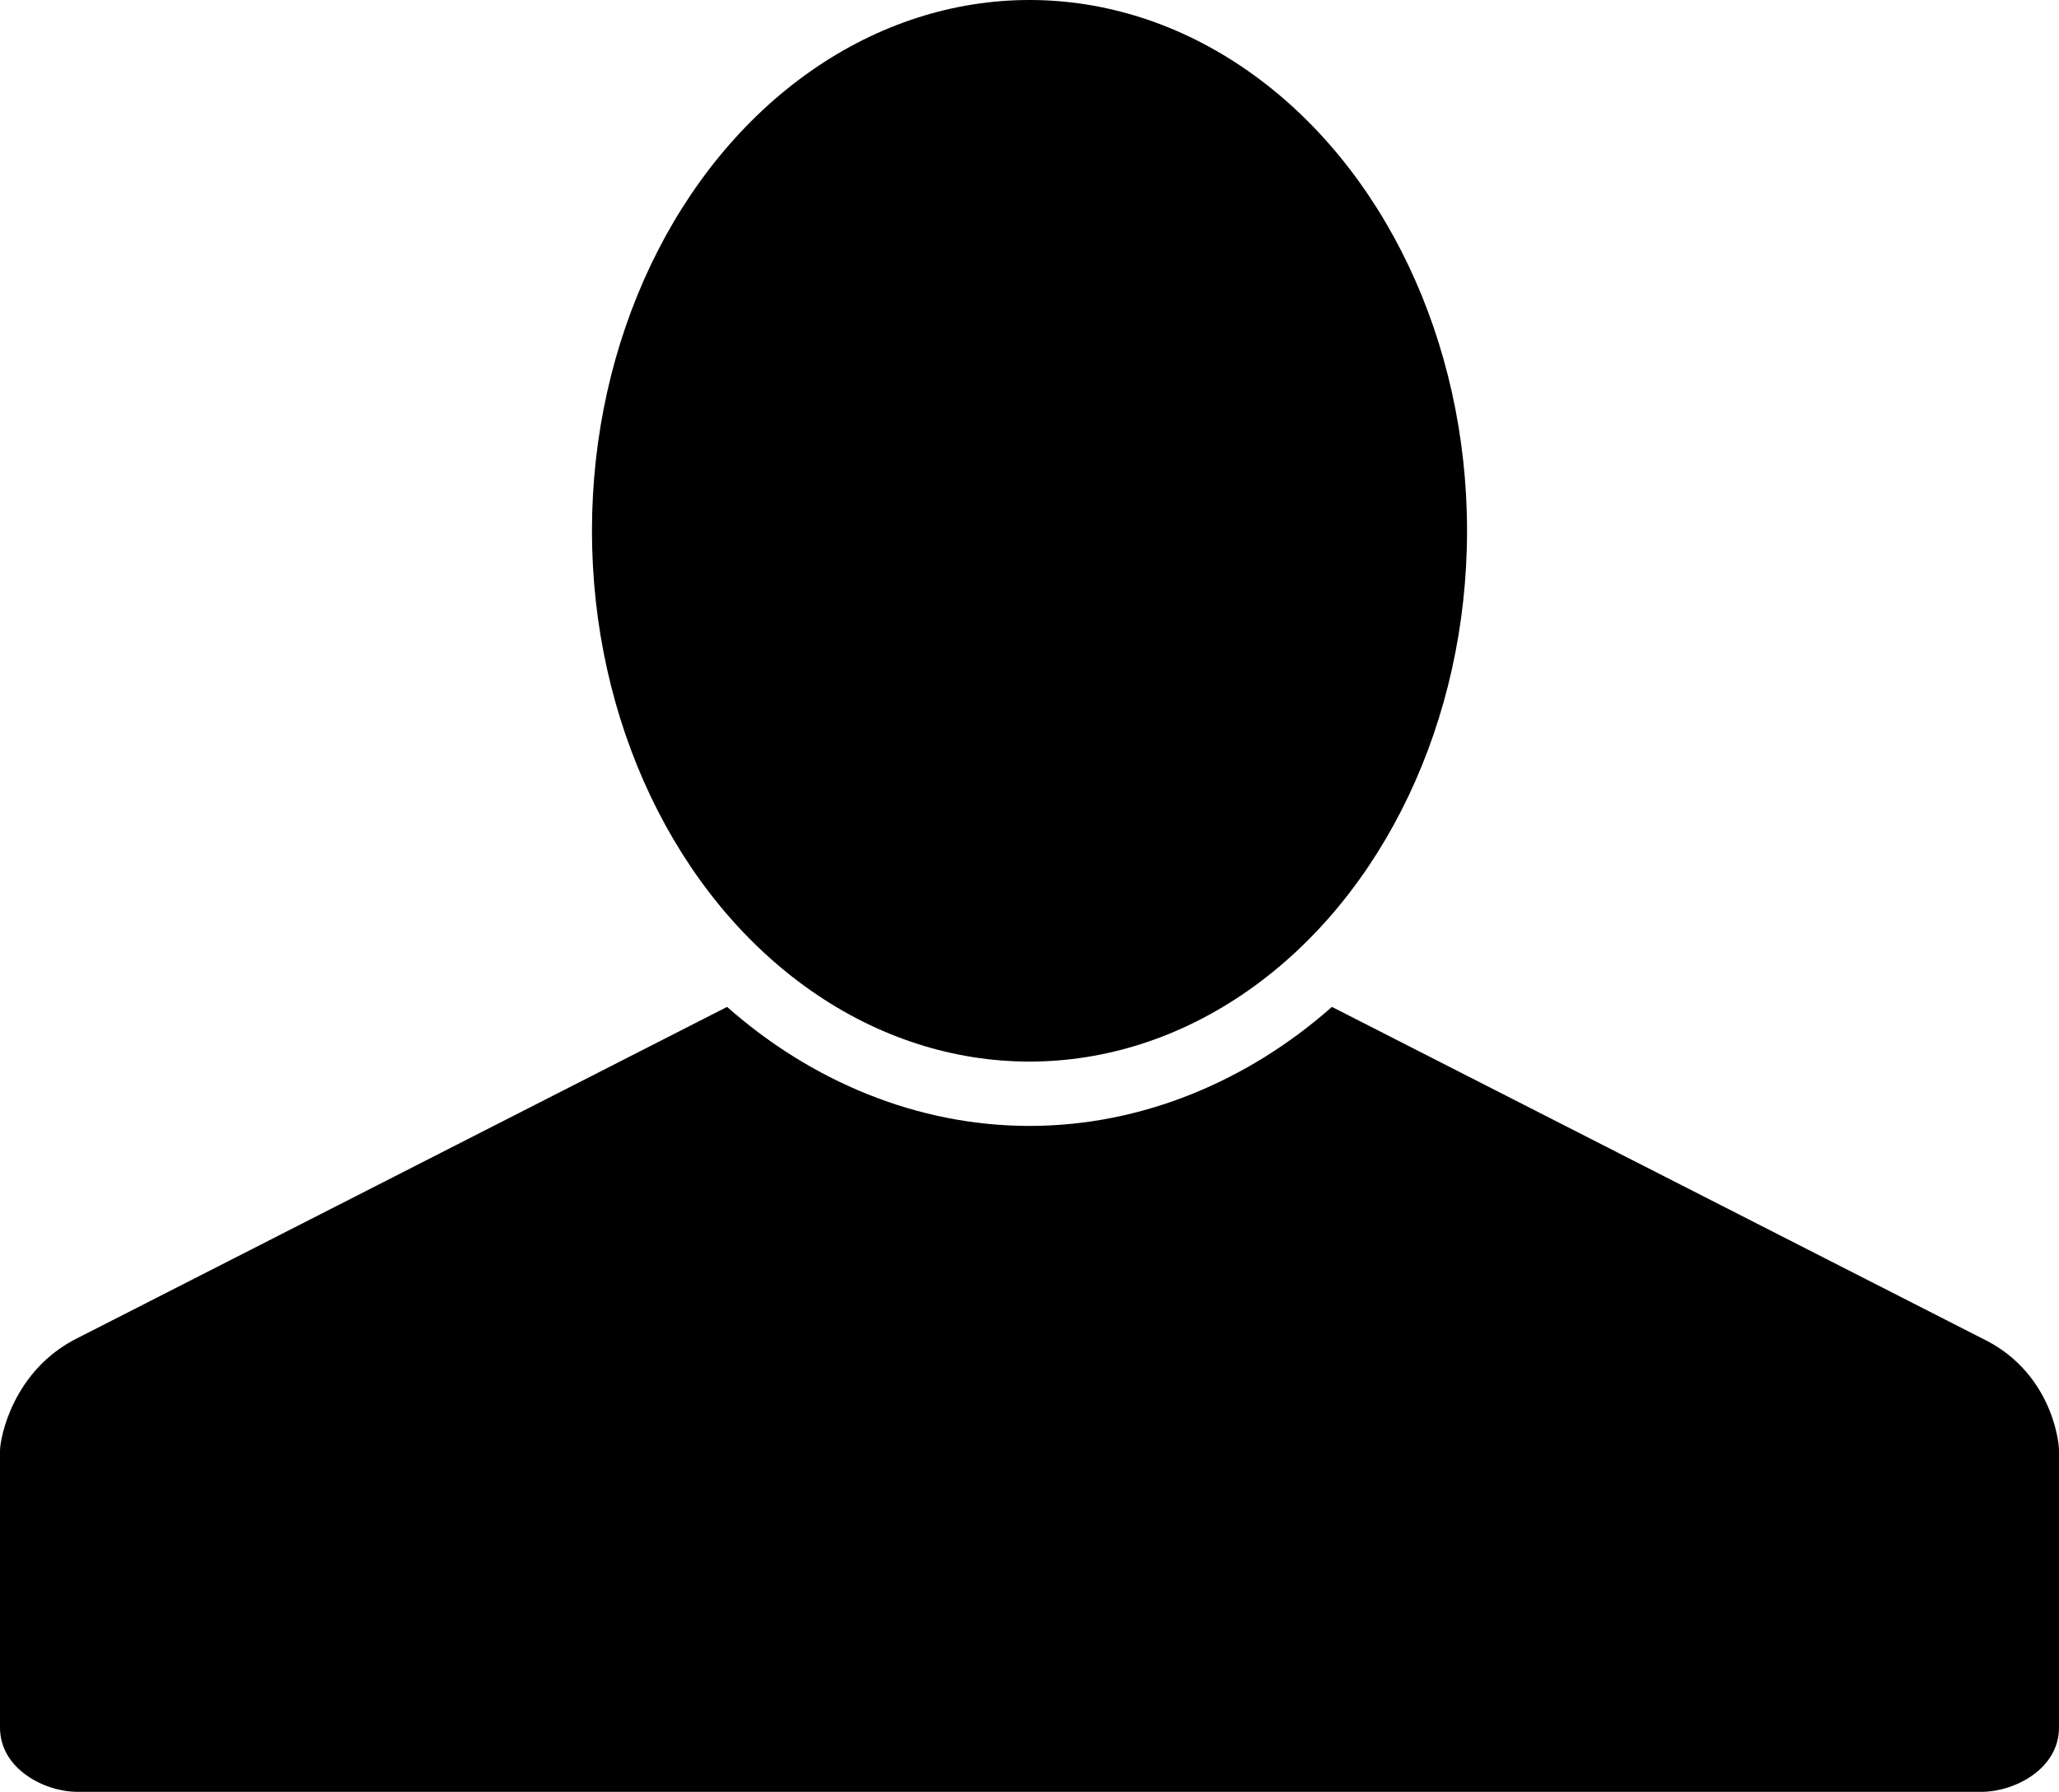 <?xml version="1.0" encoding="utf-8"?>
<!-- Generator: Adobe Illustrator 19.0.0, SVG Export Plug-In . SVG Version: 6.00 Build 0)  -->
<svg version="1.1" id="Layer_1" xmlns="http://www.w3.org/2000/svg" xmlns:xlink="http://www.w3.org/1999/xlink" x="0px" y="0px"
	 viewBox="0 0 64 55.7" style="enable-background:new 0 0 64 55.7;" xml:space="preserve">
<g id="XMLID_2_">
	<ellipse id="XMLID_12_" cx="32" cy="16.5" rx="13.6" ry="16.5"/>
	<path id="XMLID_50_" d="M64,45.1c0-0.4-0.3-2.5-2.4-3.5L41.4,31.3C38.8,33.6,35.5,35,32,35c-3.5,0-6.8-1.4-9.4-3.7L2.4,41.6
		c-2,1-2.4,3.1-2.4,3.5l0,8.6c0,1.3,1.4,2,2.4,2h59.2c1,0,2.4-0.7,2.4-2L64,45.1z"/>
</g>
</svg>

